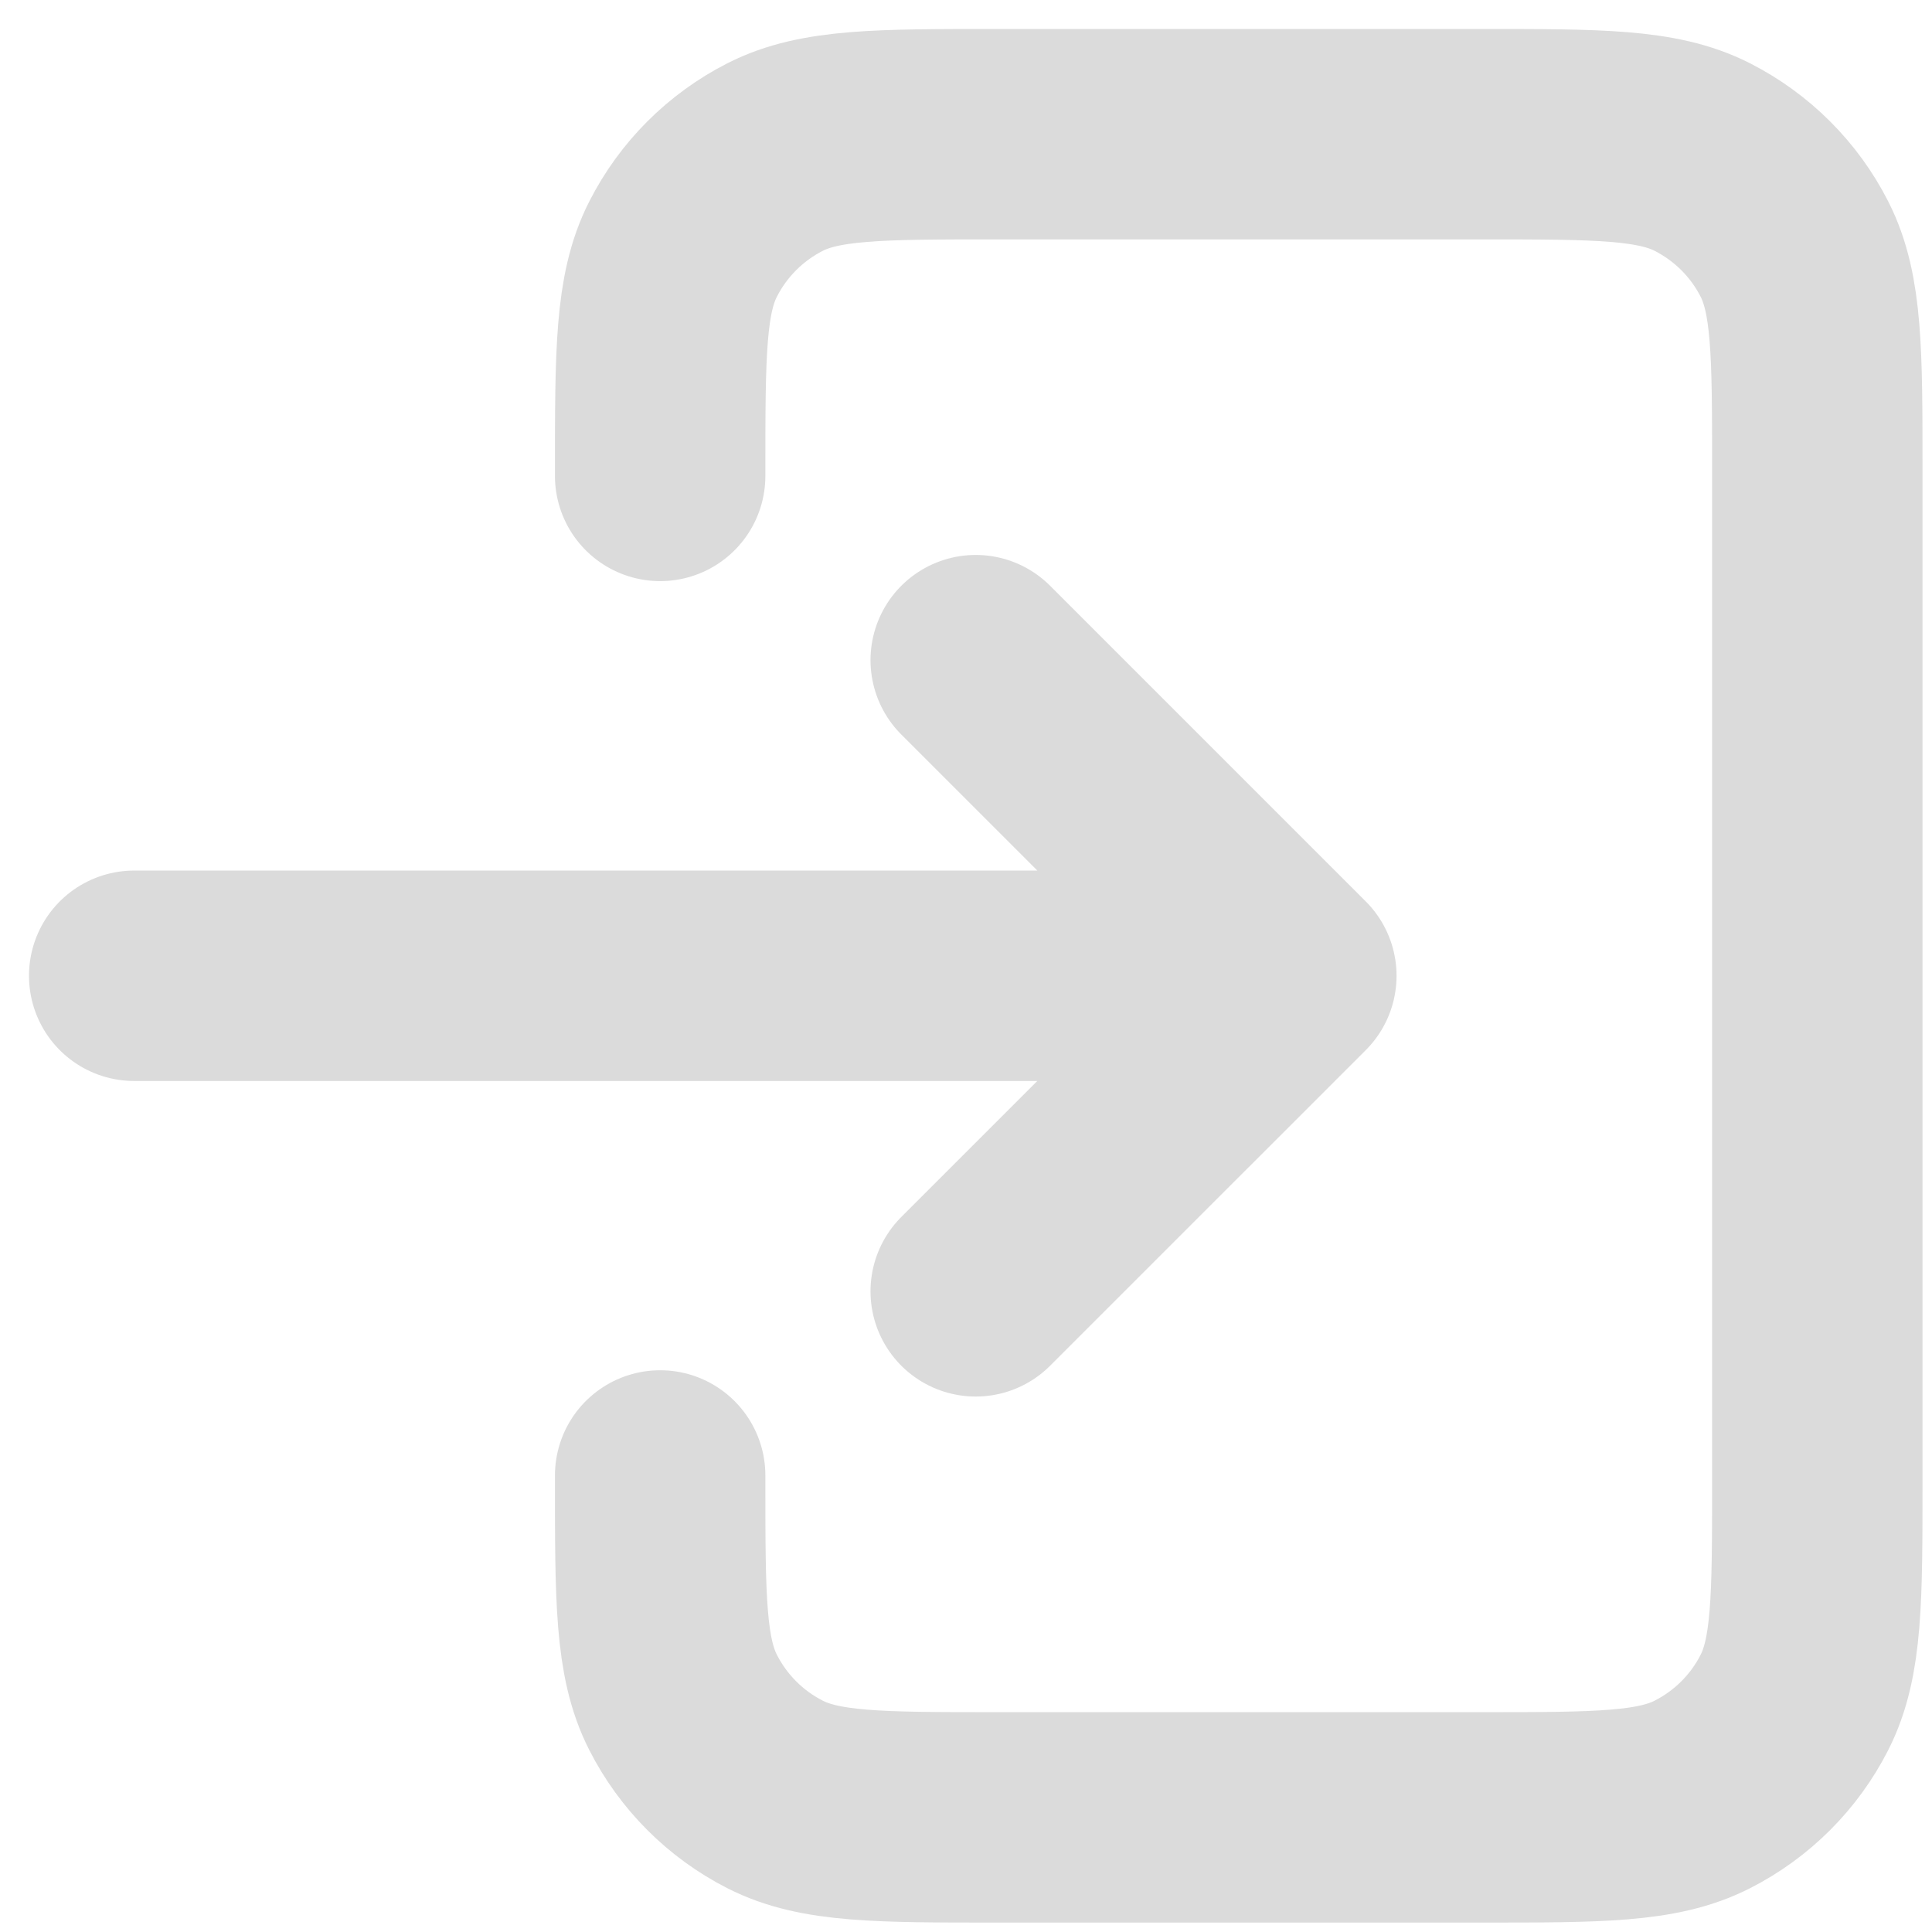 <svg width="33" height="33" viewBox="0 0 33 33" fill="none" xmlns="http://www.w3.org/2000/svg">
<path d="M16.666 22.057L22.057 16.667M22.057 16.667L16.666 11.276M22.057 16.667H2.292M11.276 8.129V8.042C11.276 6.029 11.276 5.022 11.668 4.254C12.012 3.577 12.562 3.028 13.238 2.683C14.006 2.292 15.014 2.292 17.026 2.292H25.292C27.305 2.292 28.309 2.292 29.078 2.683C29.754 3.028 30.306 3.577 30.65 4.254C31.041 5.022 31.041 6.027 31.041 8.036V25.298C31.041 27.307 31.041 28.311 30.65 29.079C30.306 29.756 29.754 30.306 29.078 30.65C28.31 31.042 27.306 31.042 25.297 31.042H17.02C15.012 31.042 14.006 31.042 13.238 30.65C12.562 30.306 12.012 29.755 11.668 29.079C11.276 28.31 11.276 27.304 11.276 25.292V25.202" stroke="#DBDBDB" stroke-width="3.594" stroke-linecap="round" stroke-linejoin="round"/>
</svg>
